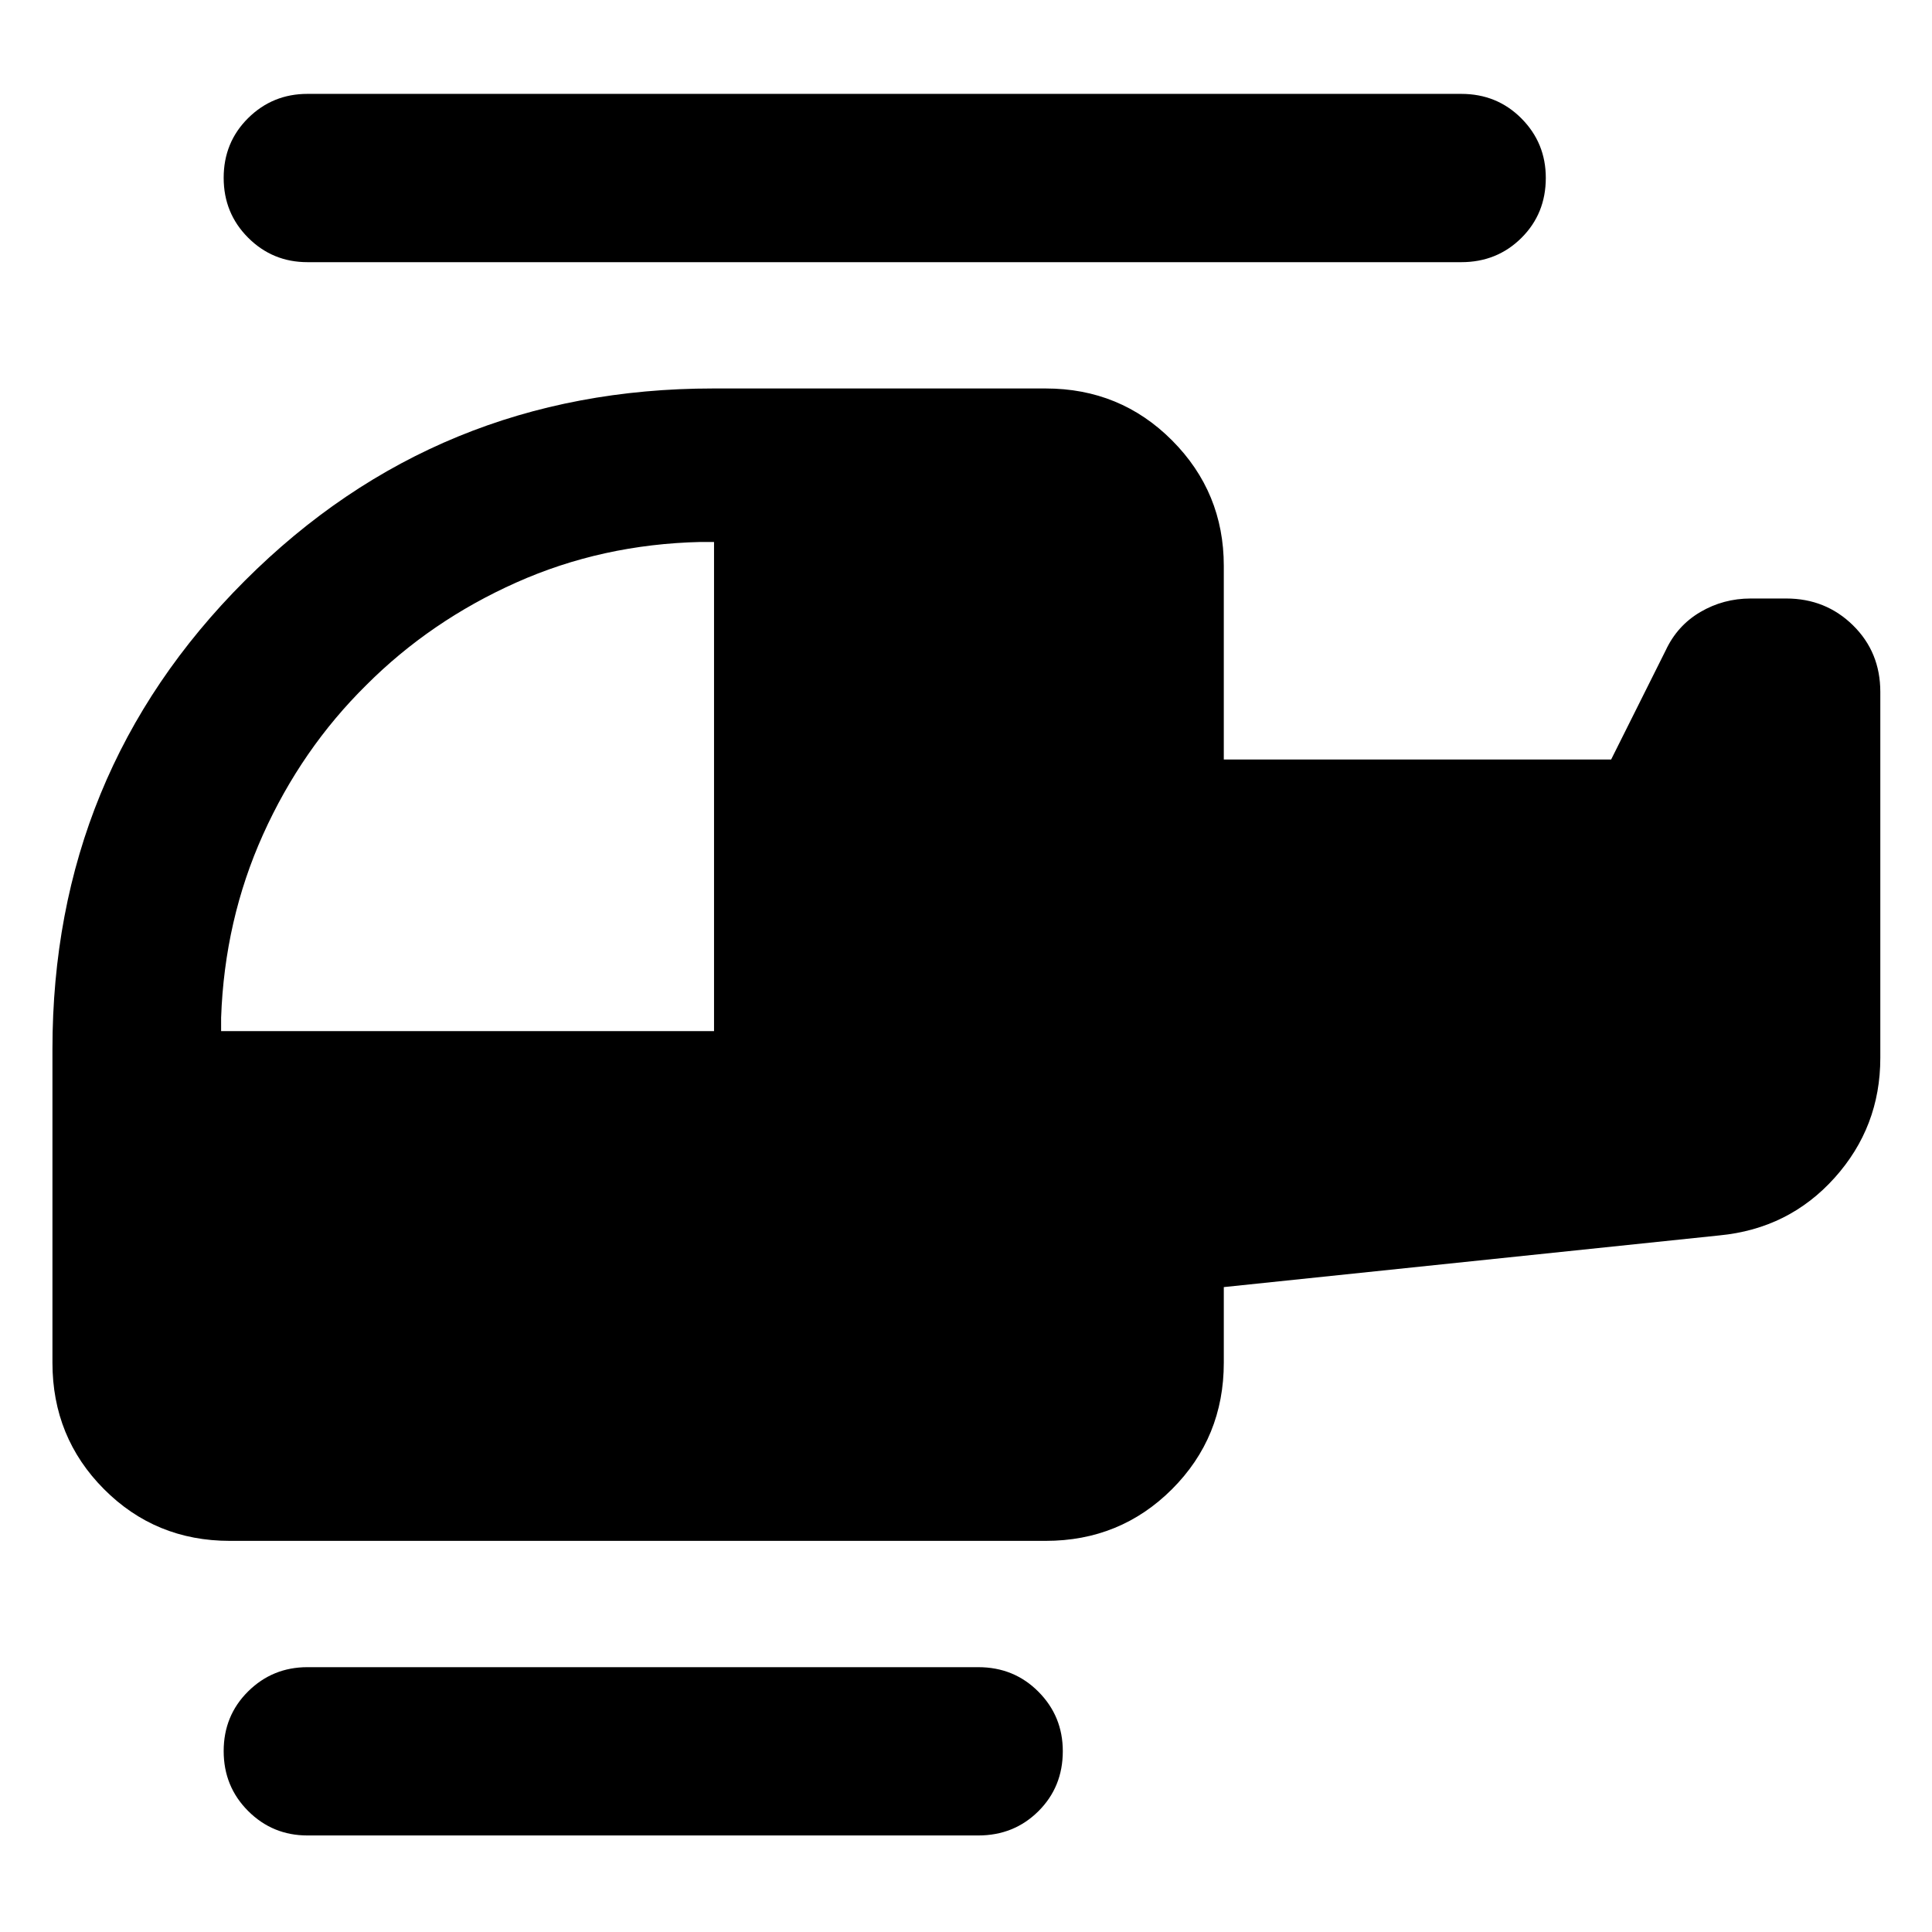 <svg xmlns="http://www.w3.org/2000/svg" height="40" viewBox="0 -960 960 960" width="40"><path d="M181.99-619.57q-32.12 31.7-51.27 74.21-19.15 42.52-20.85 91.04v6.67H354.8V-690.7h-6.67q-49.04 1.13-91.66 20.18-42.61 19.04-74.48 50.95Zm-29.22 571.6q-17.32 0-29.48-12.16-12.15-12.16-12.15-29.77t12.15-29.65q12.16-12.04 29.48-12.04H486.1q17.75 0 29.87 12.18 12.13 12.18 12.13 29.56 0 17.79-12.13 29.84-12.12 12.04-29.87 12.04H152.77ZM114.2-194.35q-36.94 0-62.54-25.71-25.6-25.72-25.6-62.81v-155.81q0-137.17 95.56-232.73t232.73-95.56h165.23q37.09 0 62.81 25.8 25.71 25.8 25.71 62.34v96.22h192.47l27.11-54.23q5.75-12.32 17.21-19.05 11.45-6.72 25.01-6.72h17.68q19.59 0 33.17 13.33 13.57 13.33 13.57 33.08v181.88q0 34.3-22.74 59.6-22.73 25.29-57.23 28.59L608.1-320.45v37.58q0 37.09-25.71 62.81-25.72 25.71-62.81 25.71H114.2Zm38.57-635.38q-17.32 0-29.48-12.16-12.15-12.16-12.15-29.76 0-17.61 12.15-29.66 12.16-12.04 29.48-12.04H726.1q17.75 0 29.87 12.18 12.13 12.19 12.13 29.56 0 17.8-12.13 29.84-12.12 12.04-29.87 12.04H152.77Z"/></svg>